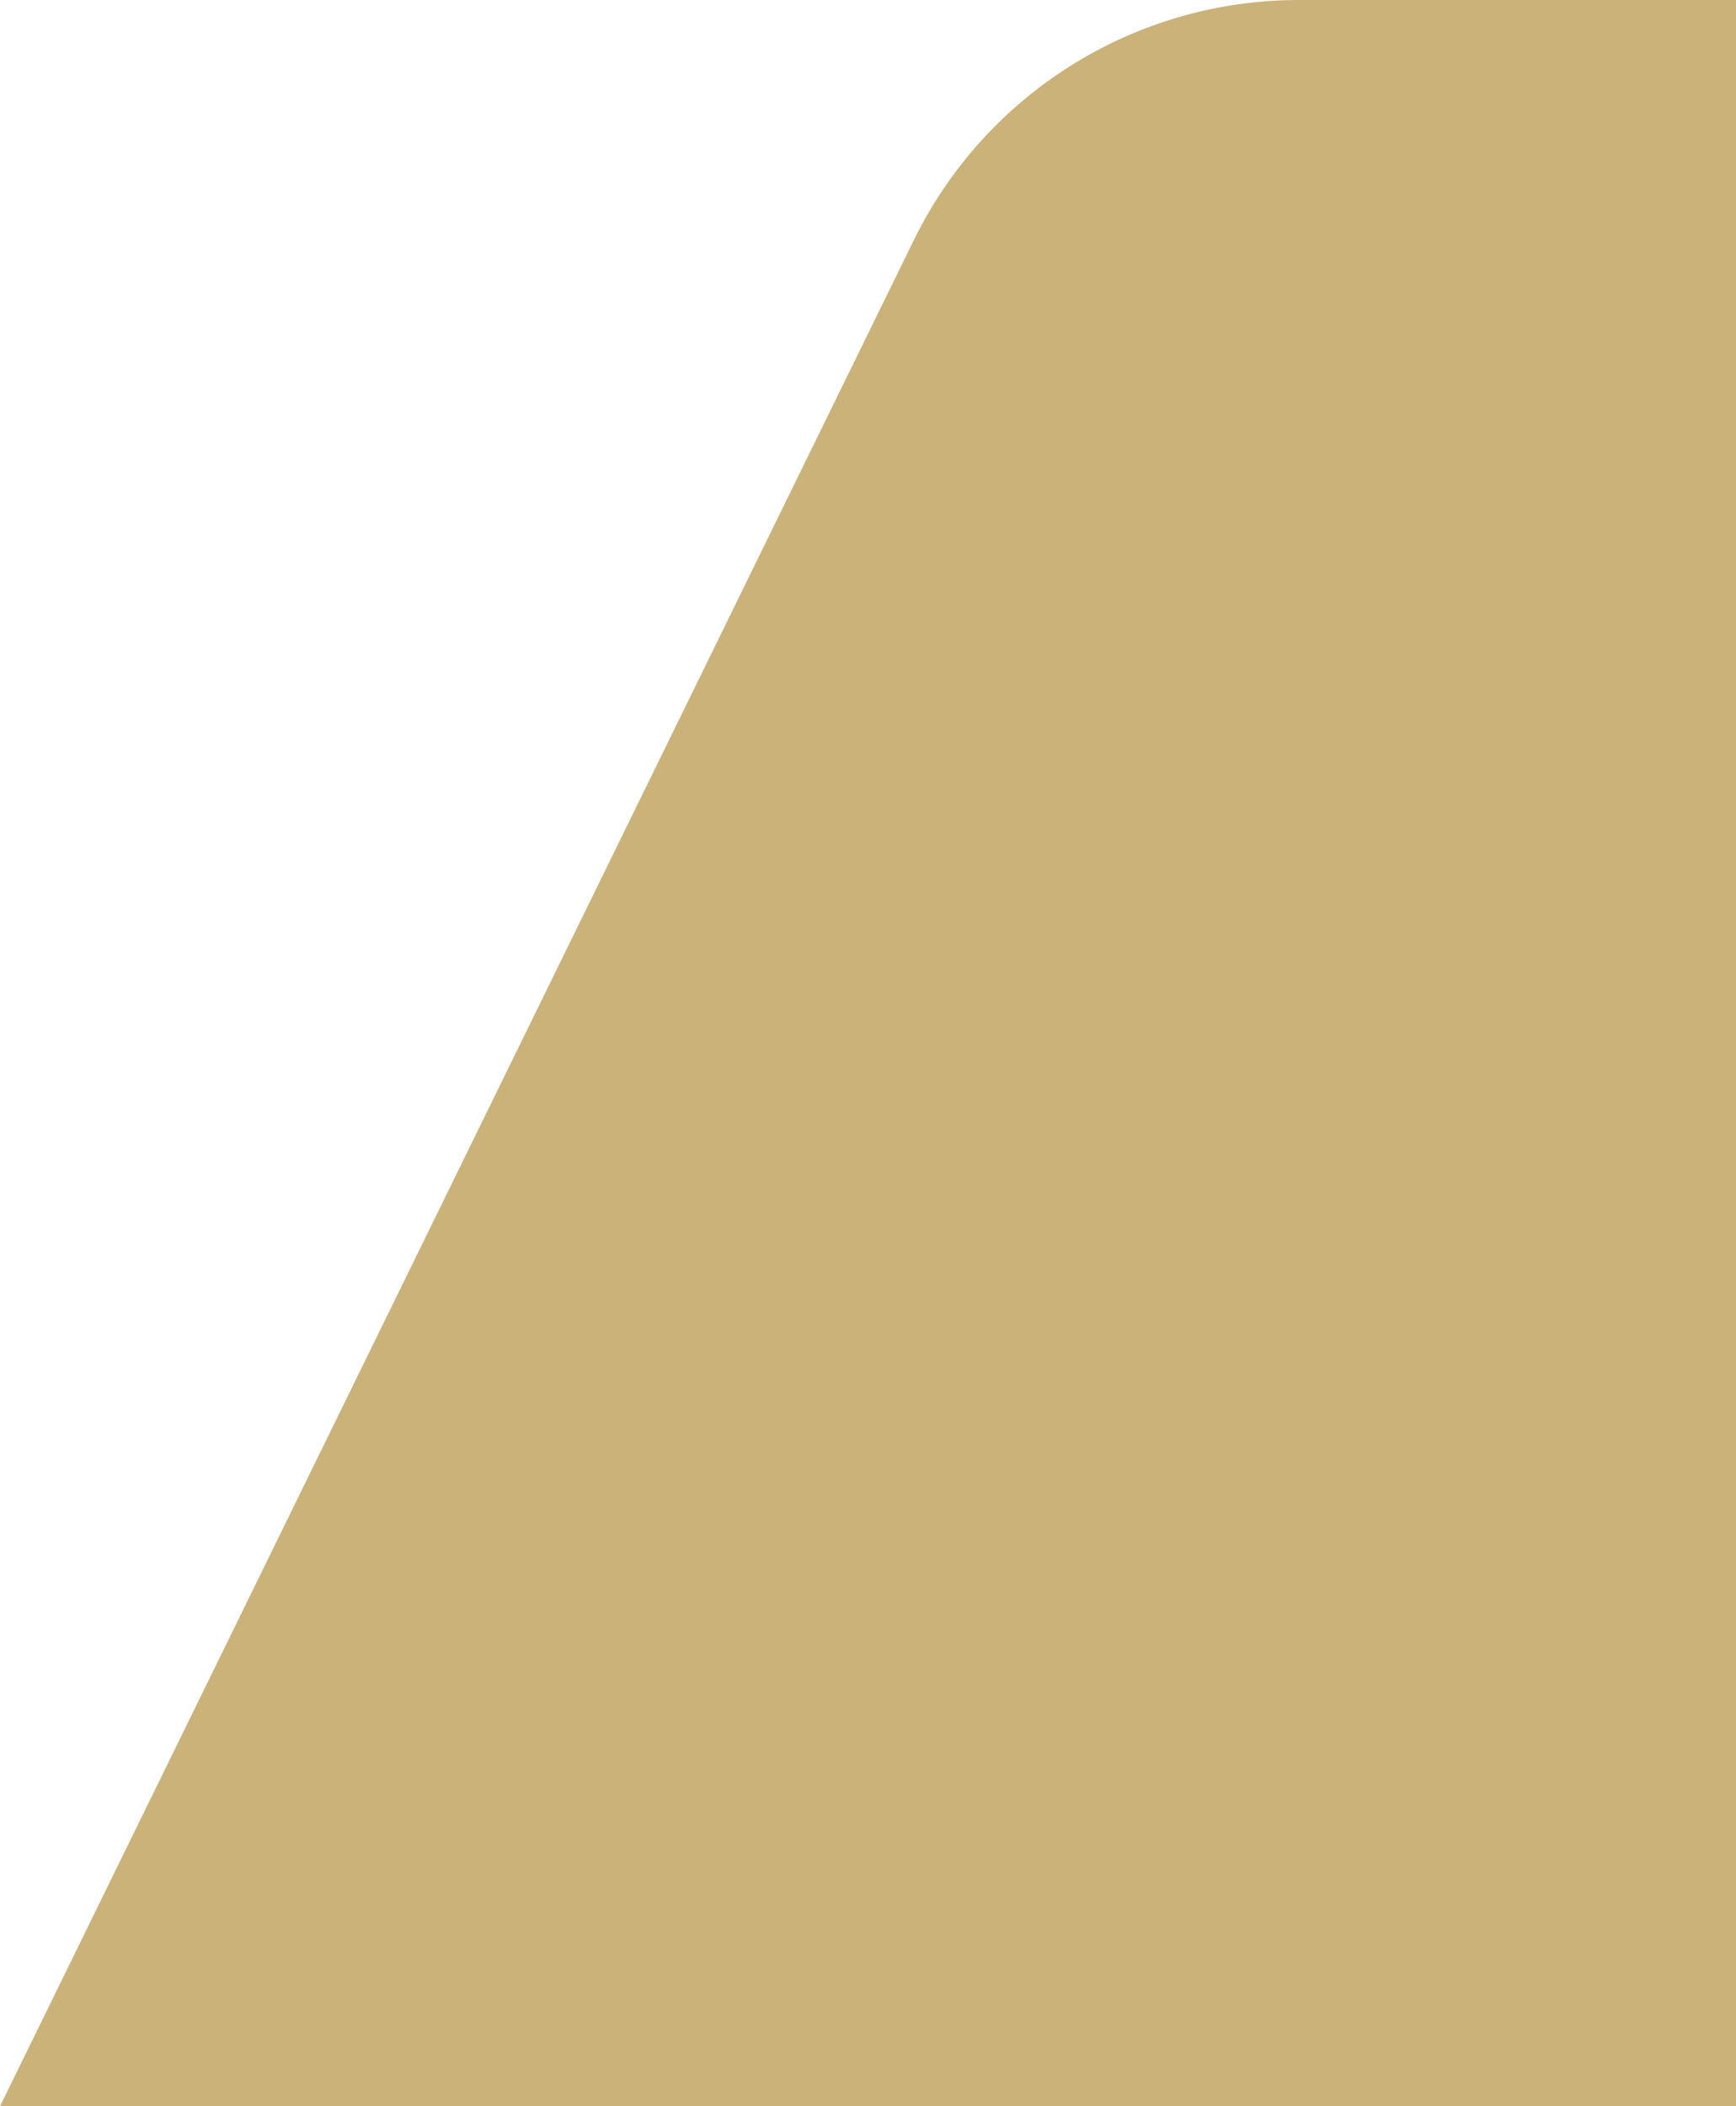 <svg xmlns="http://www.w3.org/2000/svg" width="648" height="786" viewBox="0 0 648 786" fill="none"><path d="M0 786L648 786L648 0L484.792 7.00464e-05C423.717 3.10199e-05 367.969 34.77 341.103 89.618L0 786Z" fill="#CBB279"></path></svg>